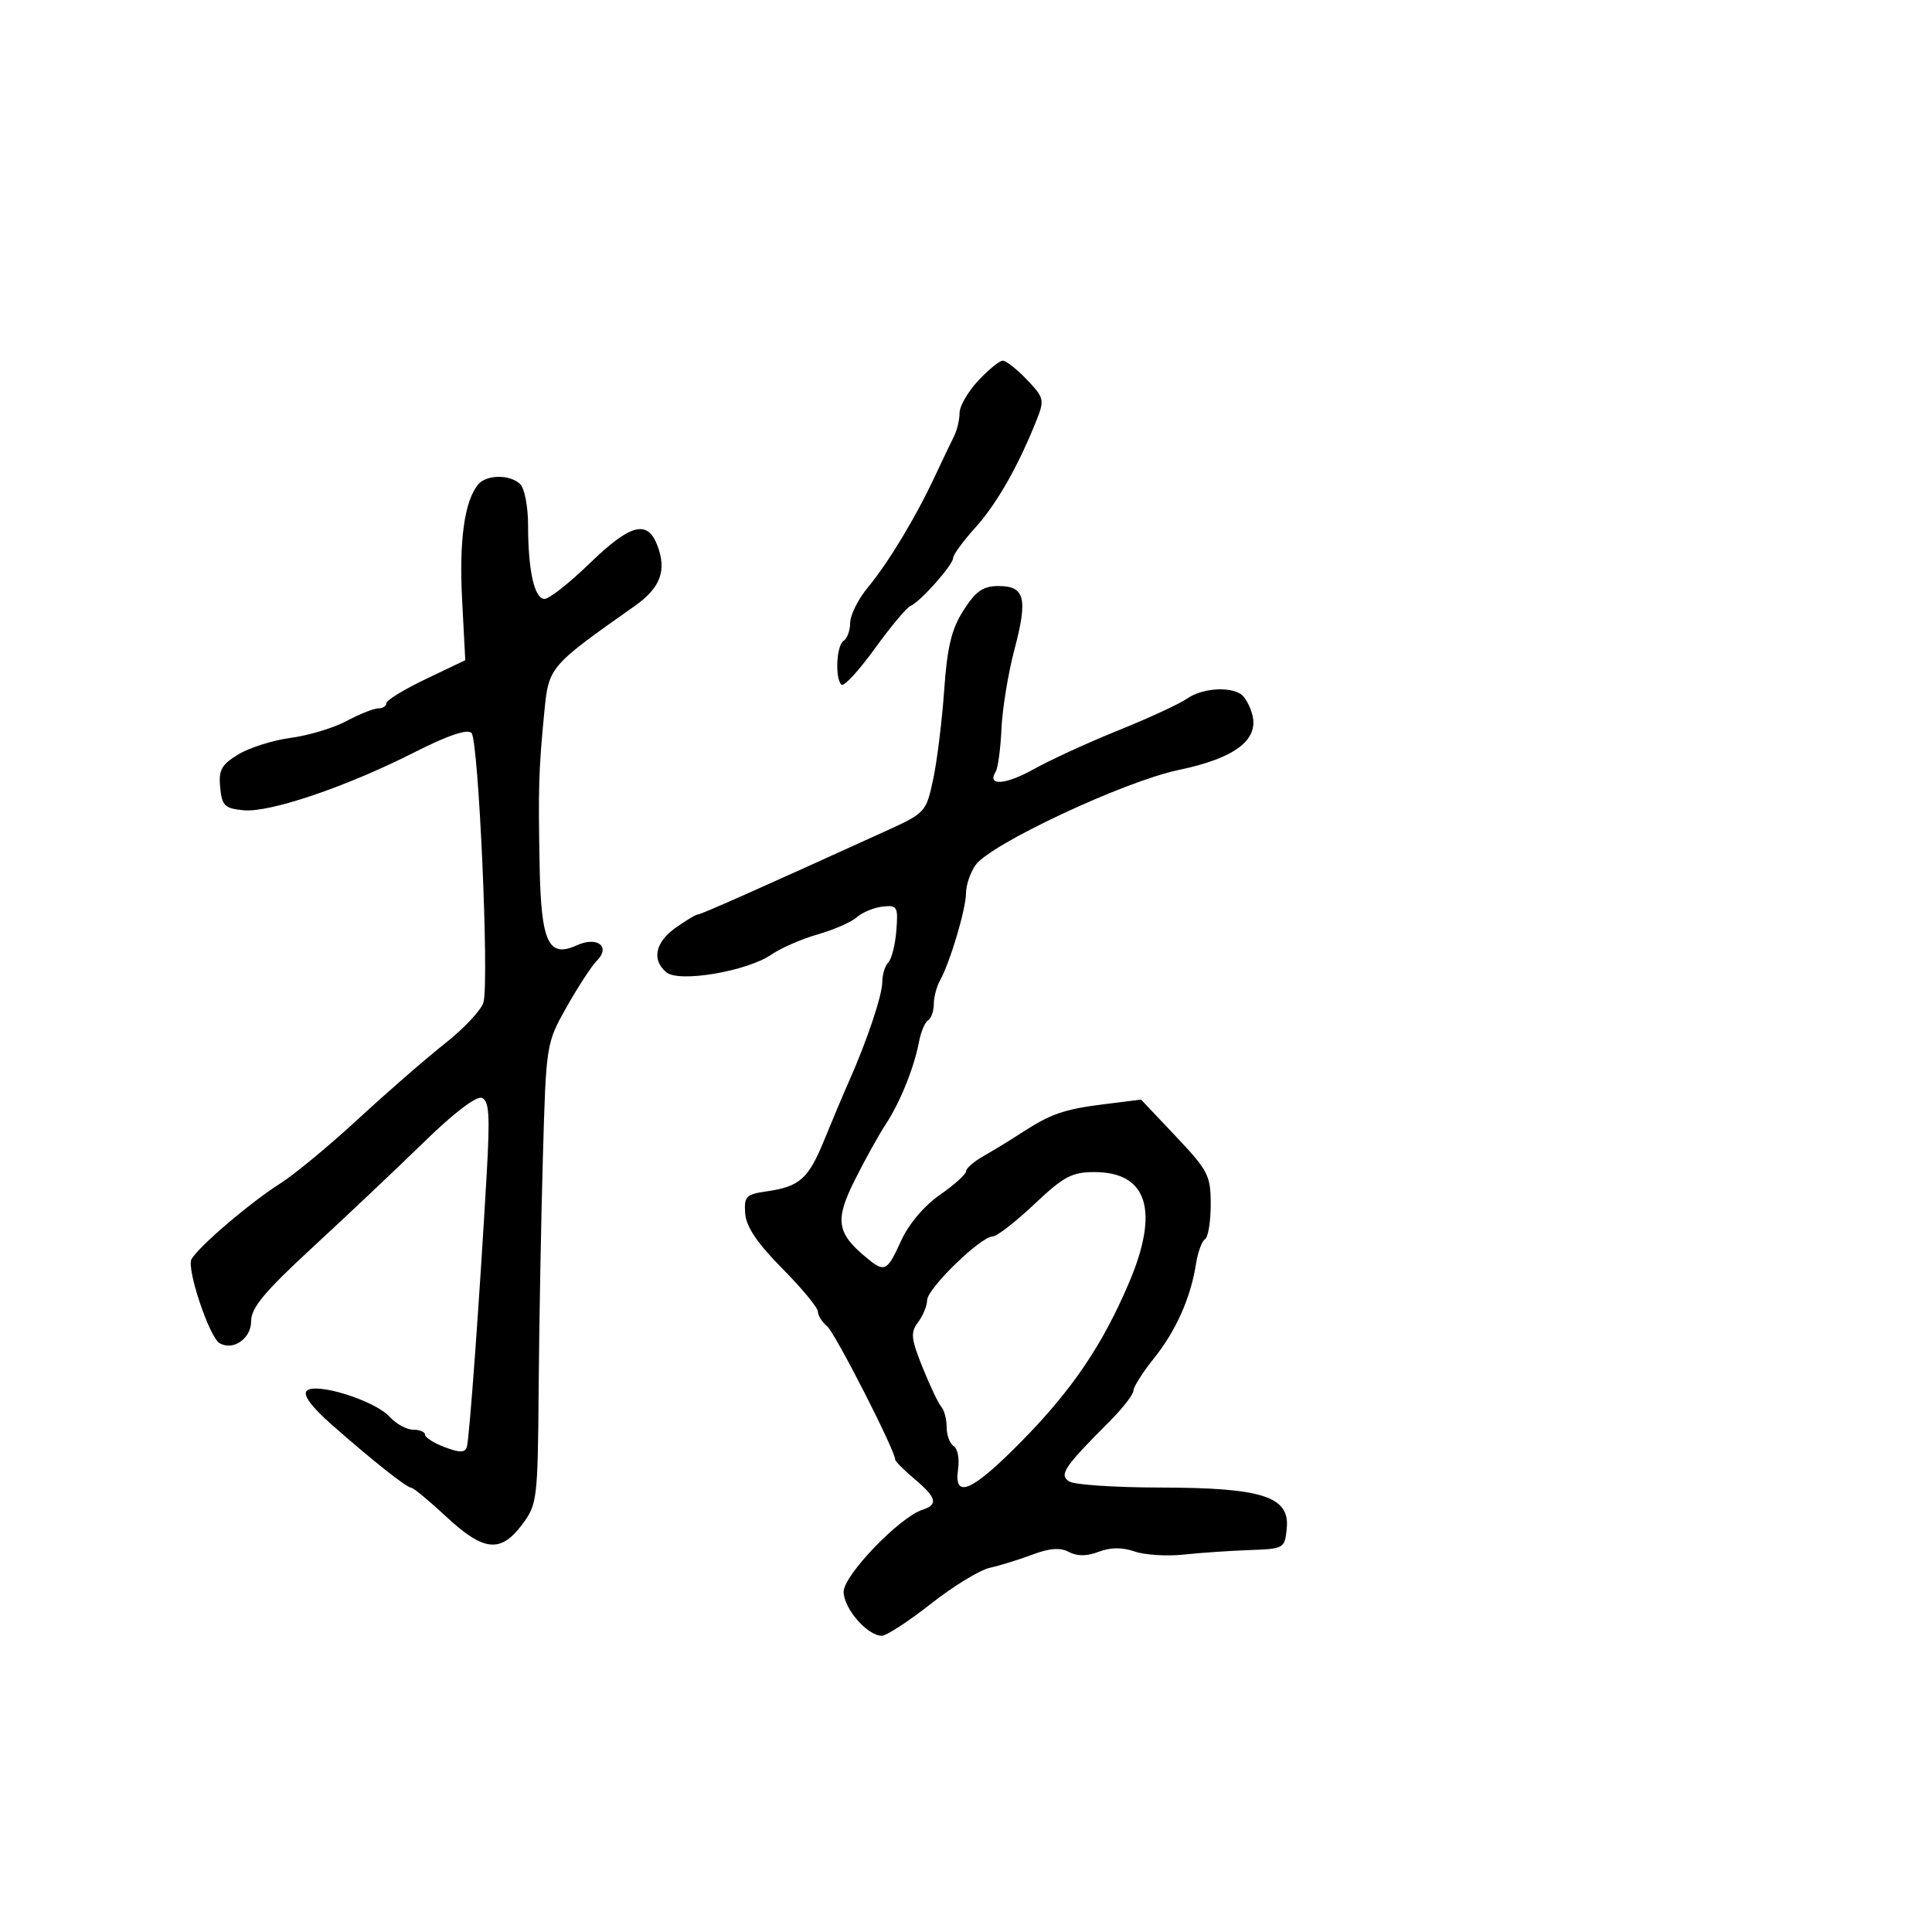 <svg xmlns="http://www.w3.org/2000/svg" width="300" height="300" viewBox="0 0 300 300" version="1.1">
  <defs/>
  <path d="M149.626,94.75 C151.531,91.776 152.653,91 155.046,91 C159.146,91 159.627,92.91 157.524,100.846 C156.555,104.506 155.648,110.037 155.509,113.138 C155.37,116.239 154.967,119.245 154.612,119.819 C153.206,122.095 156.11,121.899 160.552,119.419 C163.13,117.98 169.062,115.261 173.734,113.378 C178.407,111.494 183.178,109.288 184.337,108.476 C186.587,106.9 190.745,106.551 192.671,107.775 C193.315,108.185 194.126,109.652 194.473,111.037 C195.455,114.95 191.677,117.758 182.992,119.569 C174.572,121.324 153.762,131.073 151.48,134.331 C150.666,135.494 150,137.454 150,138.688 C150,141.126 147.524,149.447 145.968,152.236 C145.436,153.191 145,154.852 145,155.927 C145,157.002 144.602,158.128 144.115,158.429 C143.629,158.729 142.996,160.219 142.71,161.738 C141.949,165.773 139.777,171.168 137.553,174.545 C136.483,176.17 134.32,180.069 132.746,183.209 C129.632,189.423 129.907,191.422 134.397,195.175 C137.375,197.665 137.717,197.51 139.921,192.673 C141.108,190.067 143.504,187.23 145.946,185.537 C148.176,183.992 150,182.351 150,181.89 C150,181.429 151.238,180.351 152.75,179.495 C154.262,178.639 156.85,177.06 158.5,175.984 C163.144,172.958 165.179,172.247 171.408,171.468 L177.186,170.746 L182.593,176.464 C187.606,181.766 188,182.535 188,187.032 C188,189.699 187.6,192.129 187.11,192.432 C186.621,192.734 185.994,194.448 185.716,196.241 C184.901,201.498 182.601,206.669 179.188,210.916 C177.434,213.098 176,215.36 176,215.942 C176,216.525 174.313,218.693 172.25,220.76 C165.191,227.834 164.404,229.011 166.04,230.046 C166.843,230.554 173.183,230.976 180.128,230.985 C195.992,231.004 200.285,232.379 199.81,237.289 C199.505,240.449 199.413,240.503 194,240.695 C190.975,240.803 186.367,241.118 183.761,241.397 C181.154,241.675 177.742,241.457 176.179,240.912 C174.271,240.247 172.437,240.263 170.603,240.961 C168.752,241.665 167.259,241.674 165.981,240.99 C164.639,240.272 162.993,240.392 160.296,241.404 C158.208,242.188 155.232,243.109 153.683,243.451 C152.133,243.792 148.023,246.306 144.549,249.036 C141.075,251.766 137.647,254 136.931,254 C134.682,254 131,249.76 131,247.17 C131,244.606 139.67,235.59 143.25,234.432 C145.723,233.631 145.439,232.547 142,229.653 C140.35,228.265 139,226.906 139,226.634 C139,225.238 129.678,206.978 128.441,205.951 C127.648,205.293 127,204.261 127,203.657 C127,203.052 124.509,200.04 121.463,196.963 C117.583,193.042 115.863,190.49 115.713,188.434 C115.521,185.789 115.845,185.451 119,185 C124.184,184.259 125.527,183.065 127.998,177 C129.231,173.975 130.938,169.925 131.791,168 C134.652,161.549 137,154.547 137,152.464 C137,151.329 137.42,149.972 137.934,149.45 C138.447,148.927 139.01,146.7 139.184,144.5 C139.478,140.777 139.331,140.519 137.053,140.773 C135.708,140.923 133.908,141.666 133.053,142.424 C132.199,143.182 129.475,144.379 127,145.083 C124.525,145.787 121.278,147.201 119.784,148.225 C115.982,150.832 105.448,152.617 103.484,150.987 C101.167,149.064 101.729,146.329 104.904,144.068 C106.502,142.931 108.057,142 108.361,142 C108.85,142 117.661,138.088 137.645,128.998 C143.656,126.264 143.815,126.09 144.892,121.067 C145.498,118.242 146.27,112.009 146.608,107.216 C147.087,100.422 147.753,97.673 149.626,94.75 Z M74.226,75.25 C75.52,73.662 79.234,73.634 80.8,75.2 C81.46,75.86 82,78.729 82,81.575 C82,88.604 82.984,93 84.558,93 C85.277,93 88.421,90.525 91.544,87.5 C97.902,81.342 100.534,80.645 102.08,84.711 C103.554,88.587 102.555,91.276 98.606,94.065 C85.155,103.561 85.207,103.499 84.499,110.79 C83.646,119.568 83.56,122.51 83.799,134.679 C84.03,146.358 85.184,148.785 89.561,146.79 C92.74,145.342 94.876,146.981 92.676,149.181 C91.878,149.979 89.78,153.192 88.014,156.32 C84.809,162 84.804,162.033 84.297,179.754 C84.018,189.514 83.724,205.6 83.645,215.5 C83.505,232.913 83.42,233.606 81.062,236.75 C77.734,241.186 75.108,240.913 69.313,235.528 C66.666,233.069 64.224,231.044 63.888,231.028 C63.127,230.993 57.899,226.851 51.51,221.222 C48.352,218.439 46.997,216.603 47.632,215.968 C49.007,214.593 58.212,217.471 60.491,219.99 C61.491,221.096 63.14,222 64.155,222 C65.17,222 66,222.351 66,222.781 C66,223.21 67.375,224.081 69.057,224.715 C71.391,225.596 72.202,225.589 72.491,224.684 C72.884,223.45 74.472,201.612 75.576,182.26 C76.098,173.105 75.957,170.921 74.814,170.482 C73.969,170.158 70.446,172.838 65.956,177.222 C61.855,181.225 54.109,188.55 48.743,193.5 C41.046,200.6 38.987,203.066 38.993,205.183 C39,207.869 36.141,209.823 34.074,208.546 C32.464,207.551 28.933,196.942 29.739,195.52 C30.857,193.547 38.892,186.694 43.5,183.782 C45.7,182.392 51.155,177.878 55.623,173.751 C60.09,169.624 66.165,164.34 69.123,162.008 C72.08,159.676 74.759,156.808 75.075,155.634 C75.978,152.282 74.314,114.914 73.212,113.812 C72.563,113.163 69.535,114.19 64.363,116.813 C53.802,122.169 41.898,126.21 37.828,125.819 C34.889,125.537 34.464,125.123 34.188,122.273 C33.927,119.569 34.384,118.737 37.006,117.143 C38.727,116.096 42.395,114.94 45.158,114.573 C47.92,114.207 51.821,113.028 53.825,111.954 C55.83,110.879 58.04,110 58.735,110 C59.431,110 60,109.633 60,109.184 C60,108.735 62.756,107.051 66.124,105.441 L72.247,102.514 L71.754,93.078 C71.275,83.938 72.122,77.832 74.226,75.25 Z M160.594,187 C157.686,189.75 154.778,192 154.131,192 C152.299,192 144.004,200.062 143.968,201.877 C143.951,202.77 143.314,204.321 142.554,205.324 C141.359,206.9 141.454,207.848 143.254,212.324 C144.399,215.171 145.71,217.928 146.168,218.45 C146.626,218.973 147,220.408 147,221.641 C147,222.874 147.493,224.187 148.096,224.559 C148.699,224.932 149.002,226.534 148.769,228.118 C148.068,232.896 150.923,231.637 158.679,223.75 C166.491,215.806 171.19,208.866 175.311,199.184 C180.069,188.009 178.191,182 169.94,182 C166.44,182 165.152,182.689 160.594,187 Z M151.901,59.106 C153.497,57.398 155.213,56 155.714,56 C156.216,56 157.899,57.328 159.454,58.952 C162.115,61.73 162.205,62.099 160.972,65.202 C158.137,72.335 154.775,78.244 151.465,81.907 C149.559,84.017 148,86.15 148,86.648 C148,87.725 142.824,93.534 141.358,94.103 C140.796,94.321 138.304,97.307 135.822,100.738 C133.34,104.169 131.014,106.681 130.654,106.321 C129.629,105.296 129.888,100.187 131,99.5 C131.55,99.16 132.008,97.896 132.018,96.691 C132.028,95.486 133.266,93.017 134.768,91.204 C137.948,87.368 142.157,80.394 145.152,74 C146.312,71.525 147.652,68.719 148.13,67.764 C148.609,66.809 149,65.169 149,64.119 C149,63.07 150.306,60.814 151.901,59.106 Z"/>
</svg>

